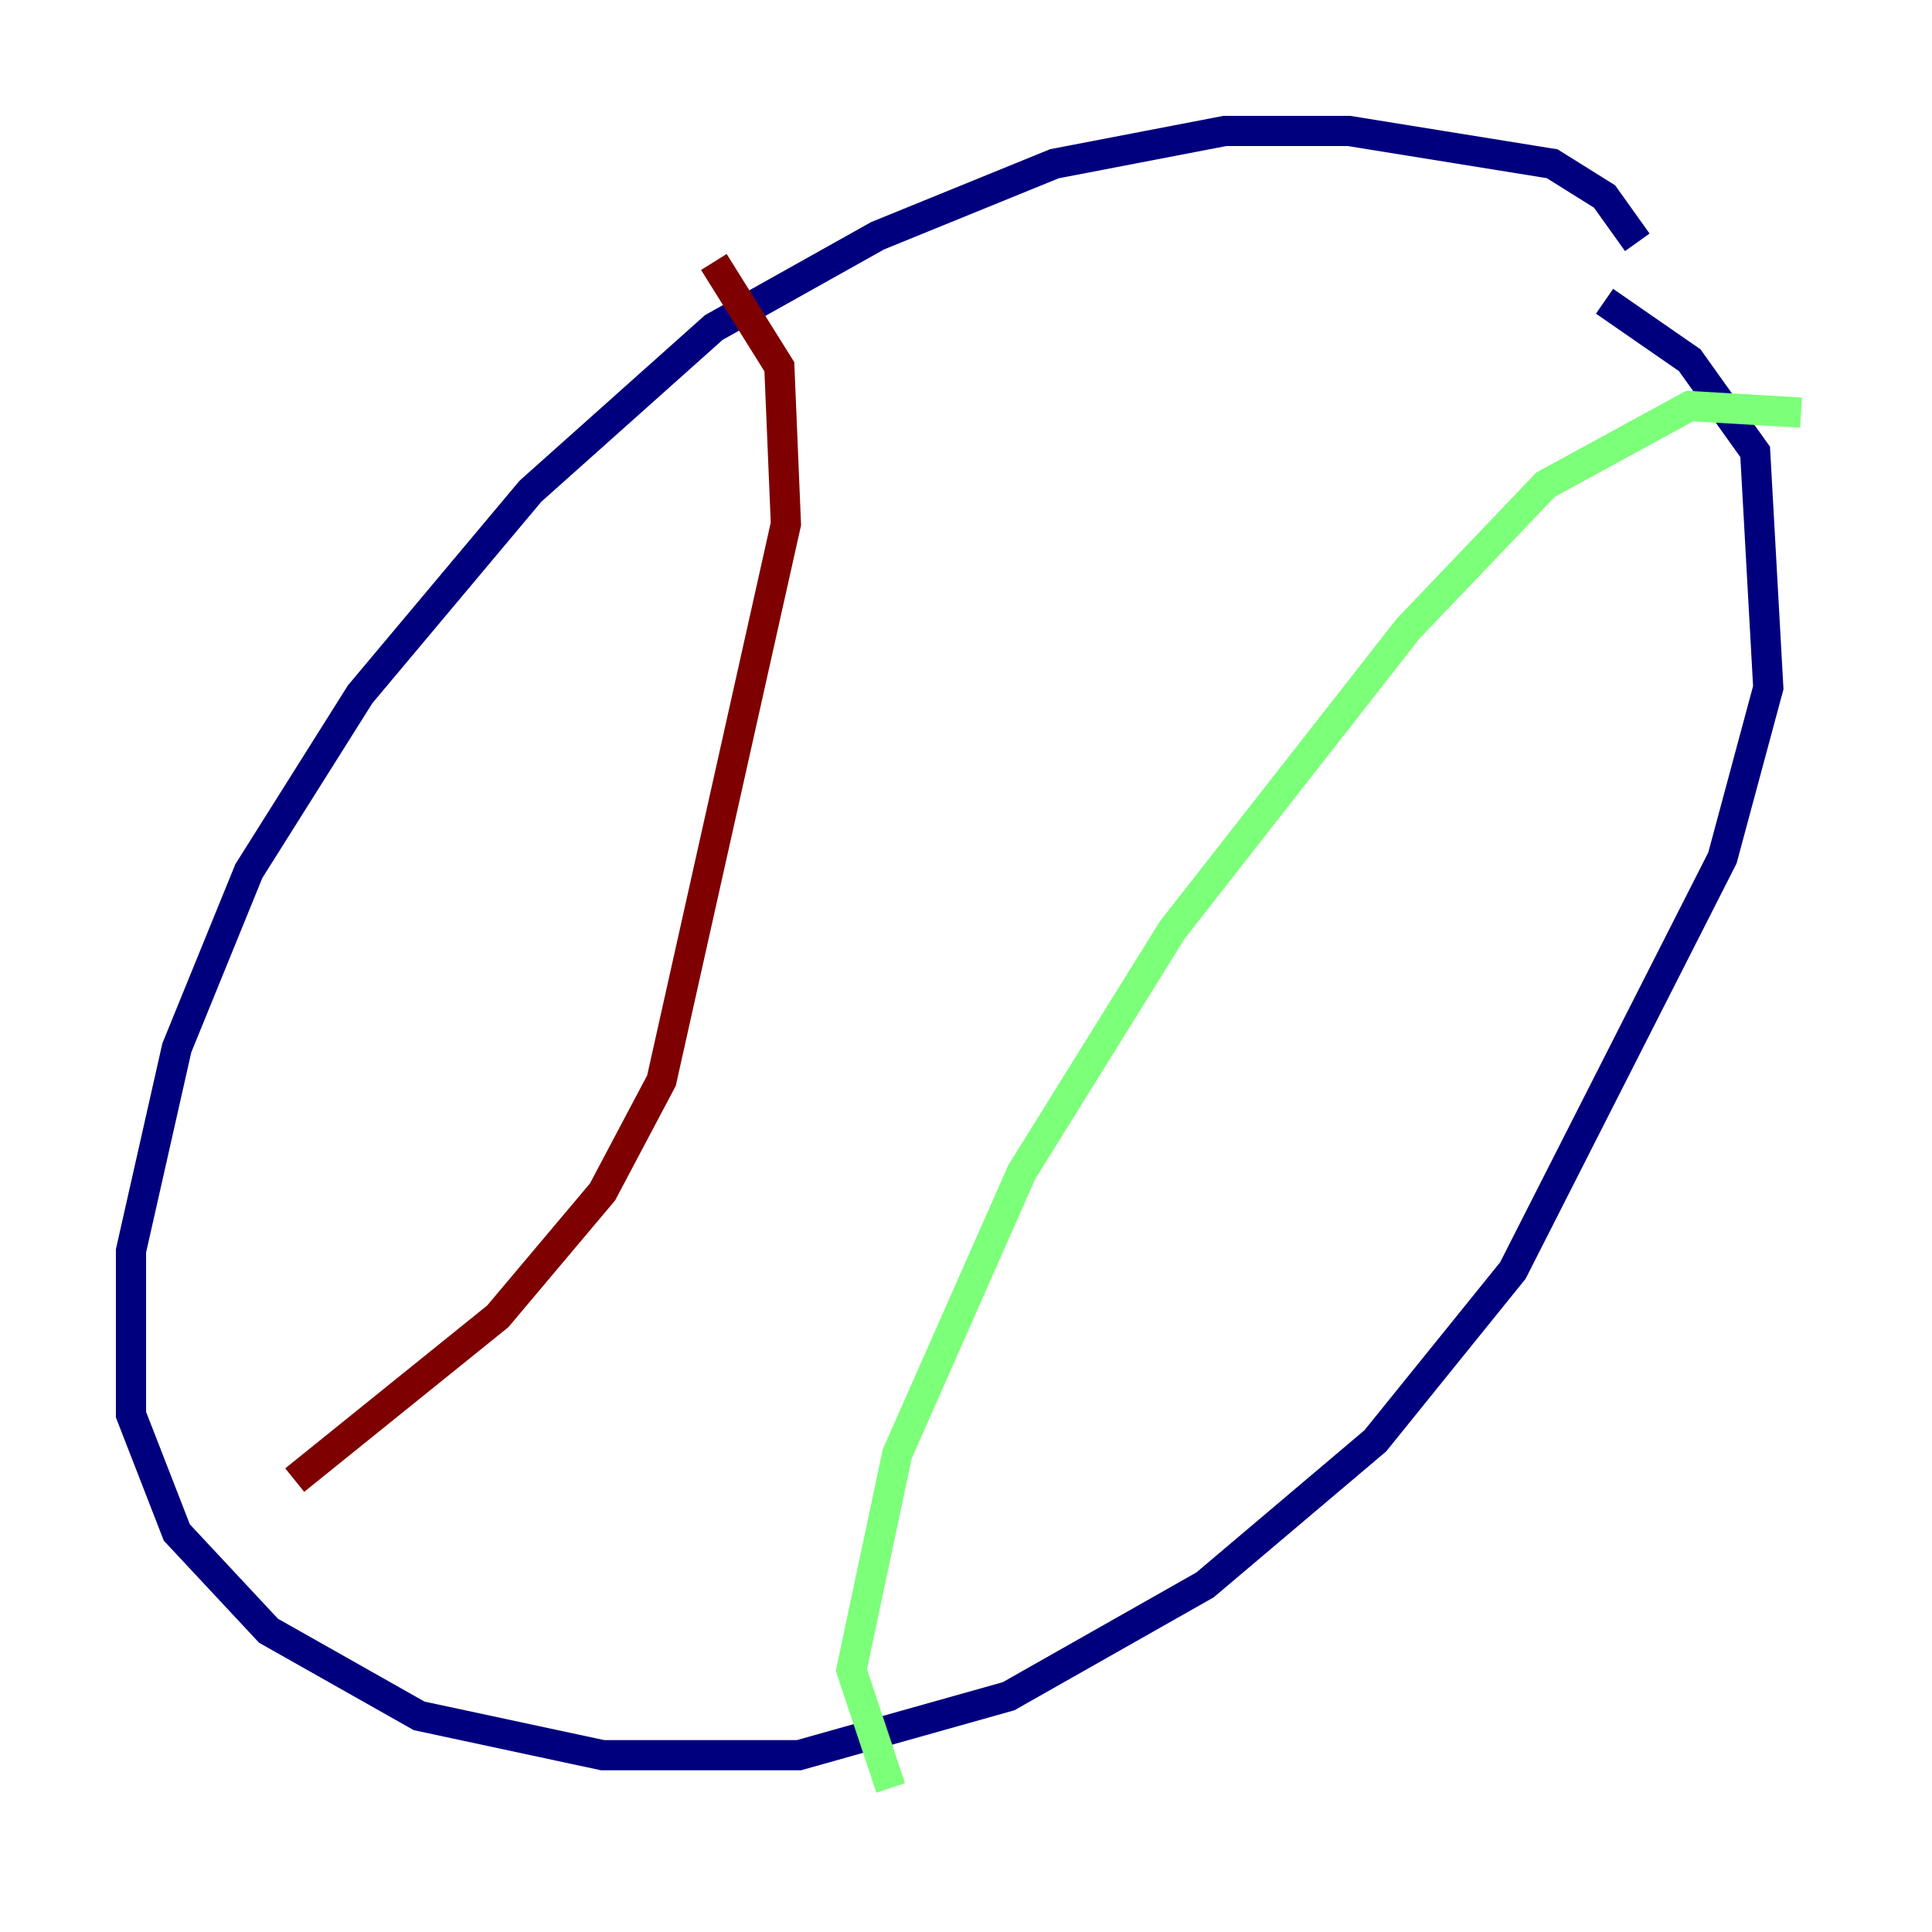 <?xml version="1.0" encoding="utf-8" ?>
<svg baseProfile="tiny" height="128" version="1.2" viewBox="0,0,128,128" width="128" xmlns="http://www.w3.org/2000/svg" xmlns:ev="http://www.w3.org/2001/xml-events" xmlns:xlink="http://www.w3.org/1999/xlink"><defs /><polyline fill="none" points="108.475,16.054 106.305,13.017 102.834,10.848 89.383,8.678 81.139,8.678 69.858,10.848 58.142,15.62 47.295,21.695 35.146,32.542 23.864,45.993 16.488,57.709 11.715,69.424 8.678,82.875 8.678,93.722 11.715,101.532 17.79,108.041 27.77,113.681 39.919,116.285 52.936,116.285 66.82,112.38 79.837,105.003 91.119,95.458 100.231,84.176 114.115,56.841 117.153,45.559 116.285,29.939 111.946,23.864 106.305,19.959" stroke="#00007f" stroke-width="2" /><polyline fill="none" points="119.322,27.336 111.946,26.902 102.4,32.108 93.288,41.654 77.668,61.614 67.688,77.668 59.444,96.325 56.407,110.644 59.01,118.454" stroke="#7cff79" stroke-width="2" /><polyline fill="none" points="47.295,17.356 51.634,24.298 52.068,34.712 43.824,71.593 39.919,78.969 32.976,87.214 19.525,98.061" stroke="#7f0000" stroke-width="2" /></svg>
